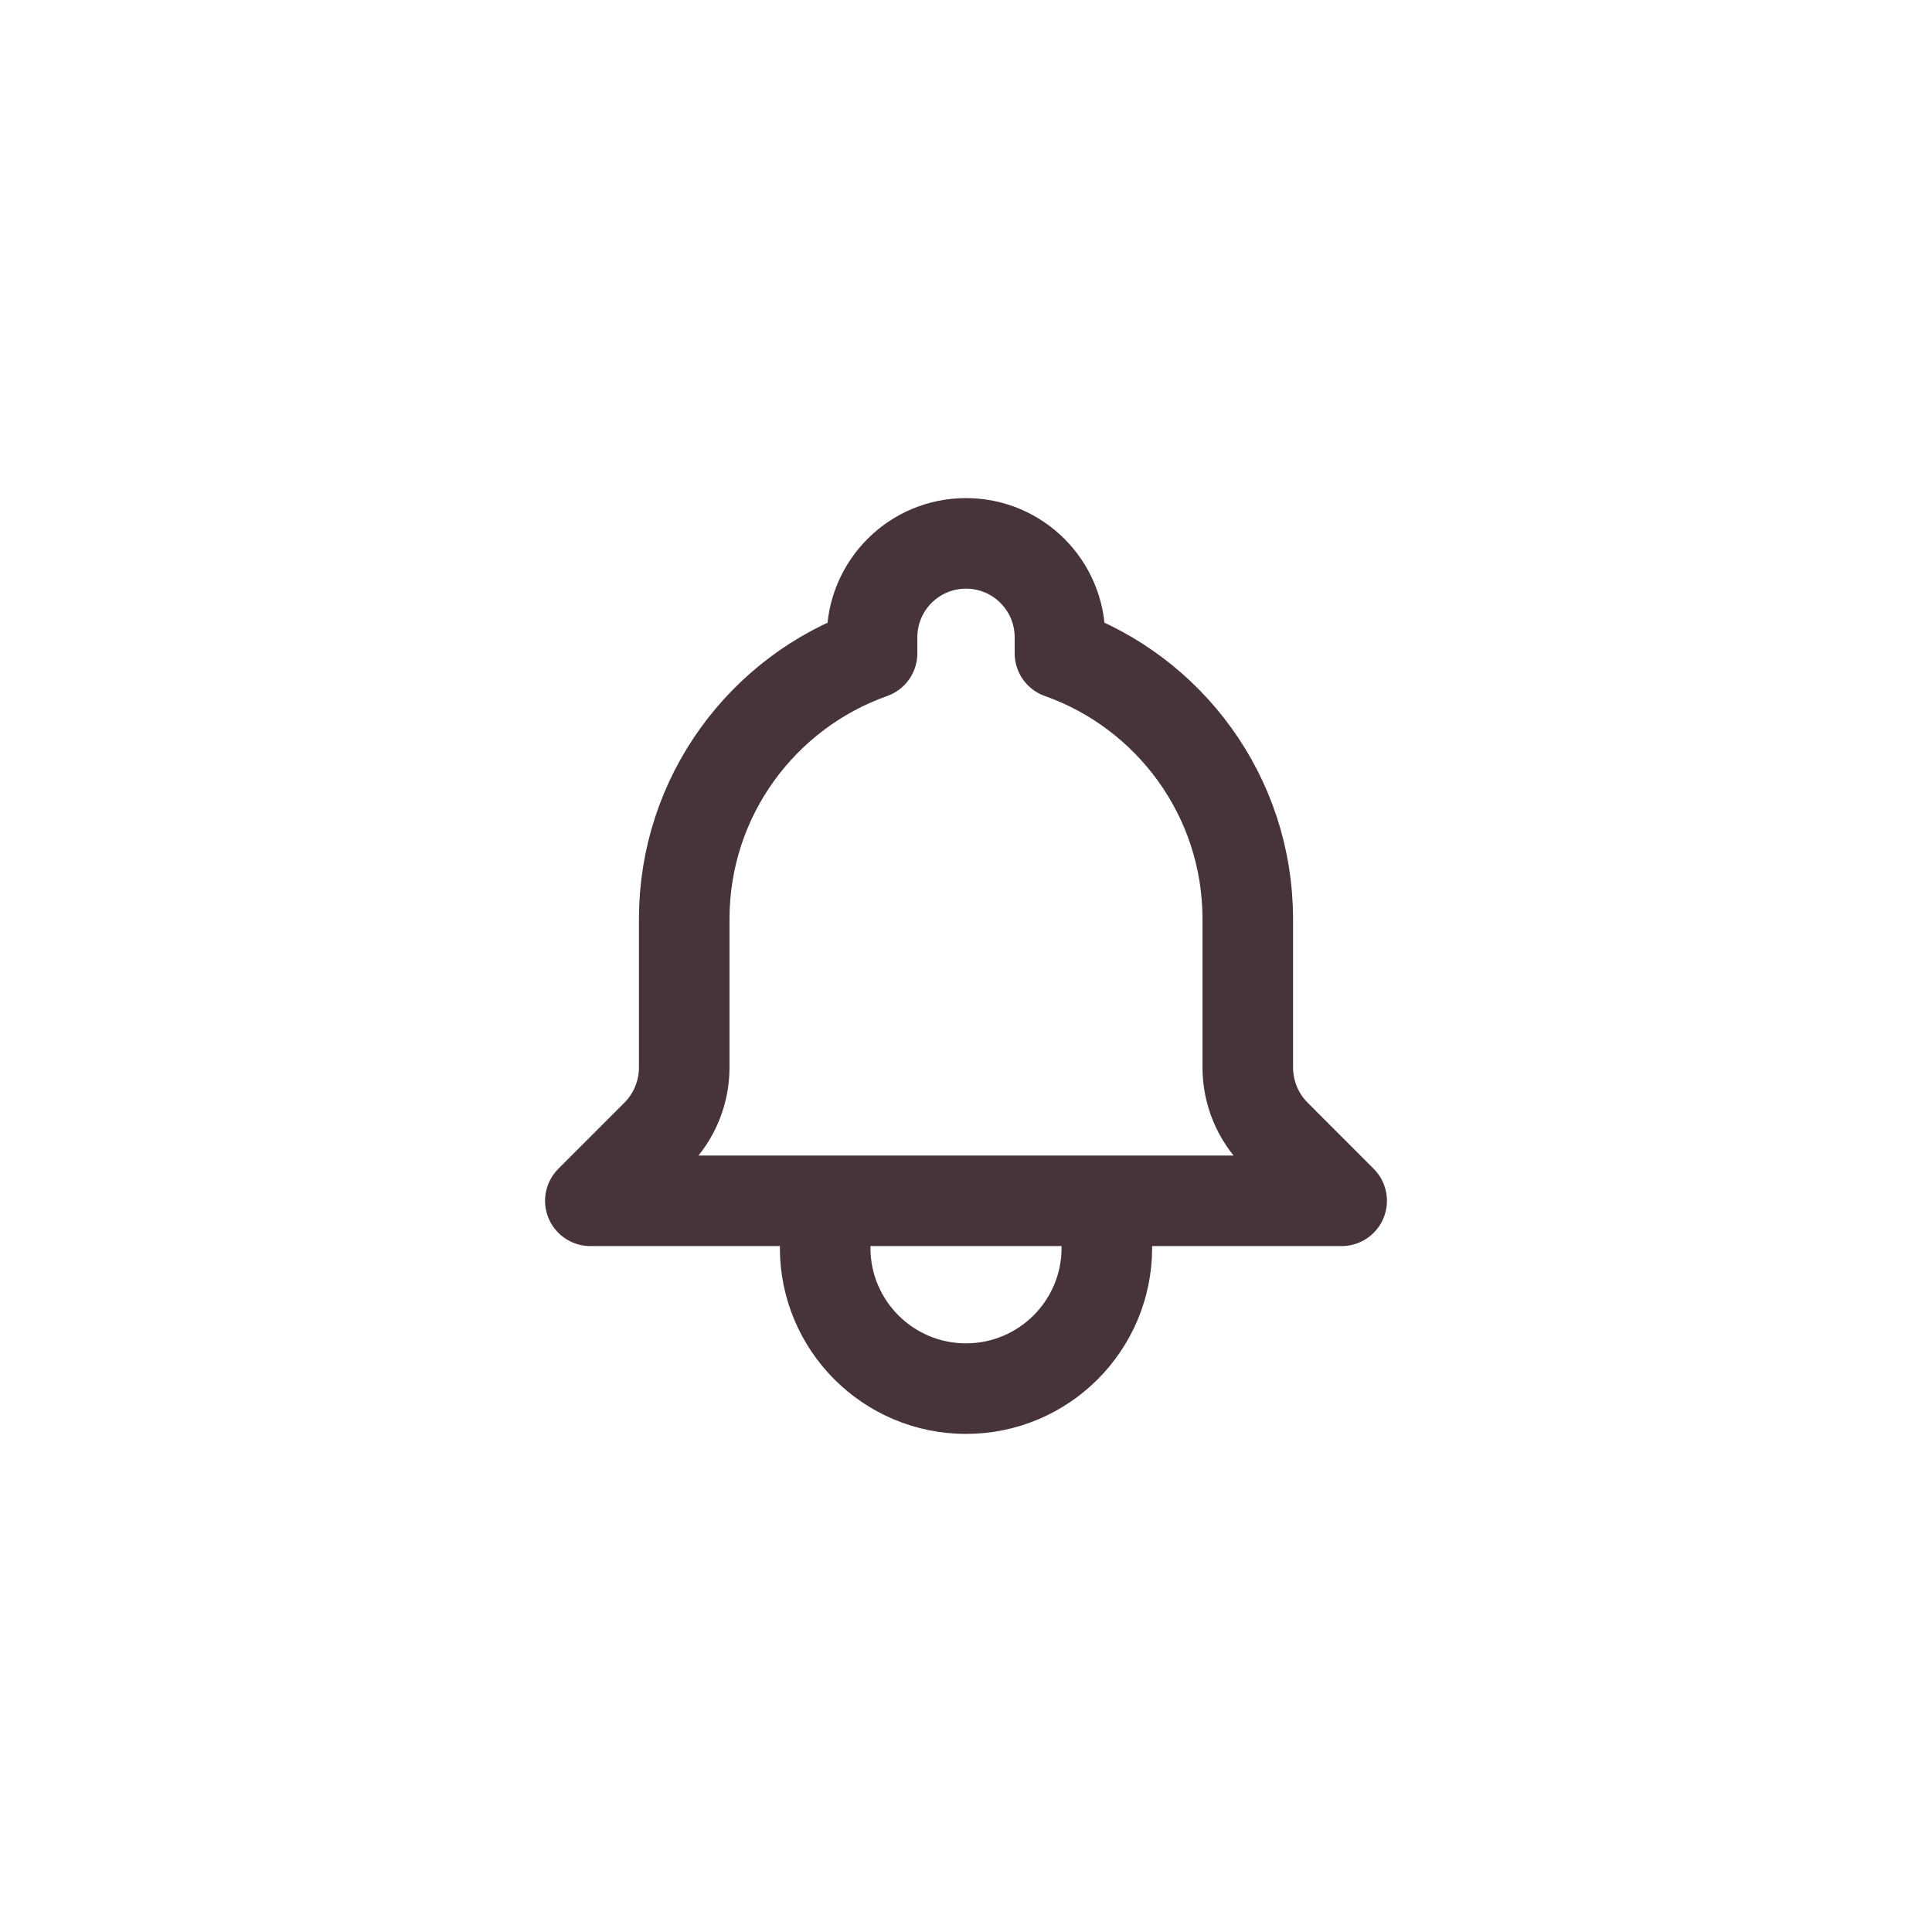 <svg width="32" height="32" viewBox="0 0 32 32" fill="none" xmlns="http://www.w3.org/2000/svg">
<path d="M18.333 19.889H22.222L21.13 18.796C20.833 18.5 20.667 18.098 20.667 17.679V15.222C20.667 13.19 19.368 11.462 17.556 10.821V10.556C17.556 9.696 16.859 9 16 9C15.141 9 14.444 9.696 14.444 10.556V10.821C12.632 11.462 11.333 13.19 11.333 15.222V17.679C11.333 18.098 11.167 18.5 10.871 18.796L9.778 19.889H13.667M18.333 19.889V20.667C18.333 21.955 17.289 23 16 23C14.711 23 13.667 21.955 13.667 20.667V19.889M18.333 19.889H13.667" stroke="#47343A" stroke-width="1.5" stroke-linecap="round" stroke-linejoin="round"/>
</svg>
